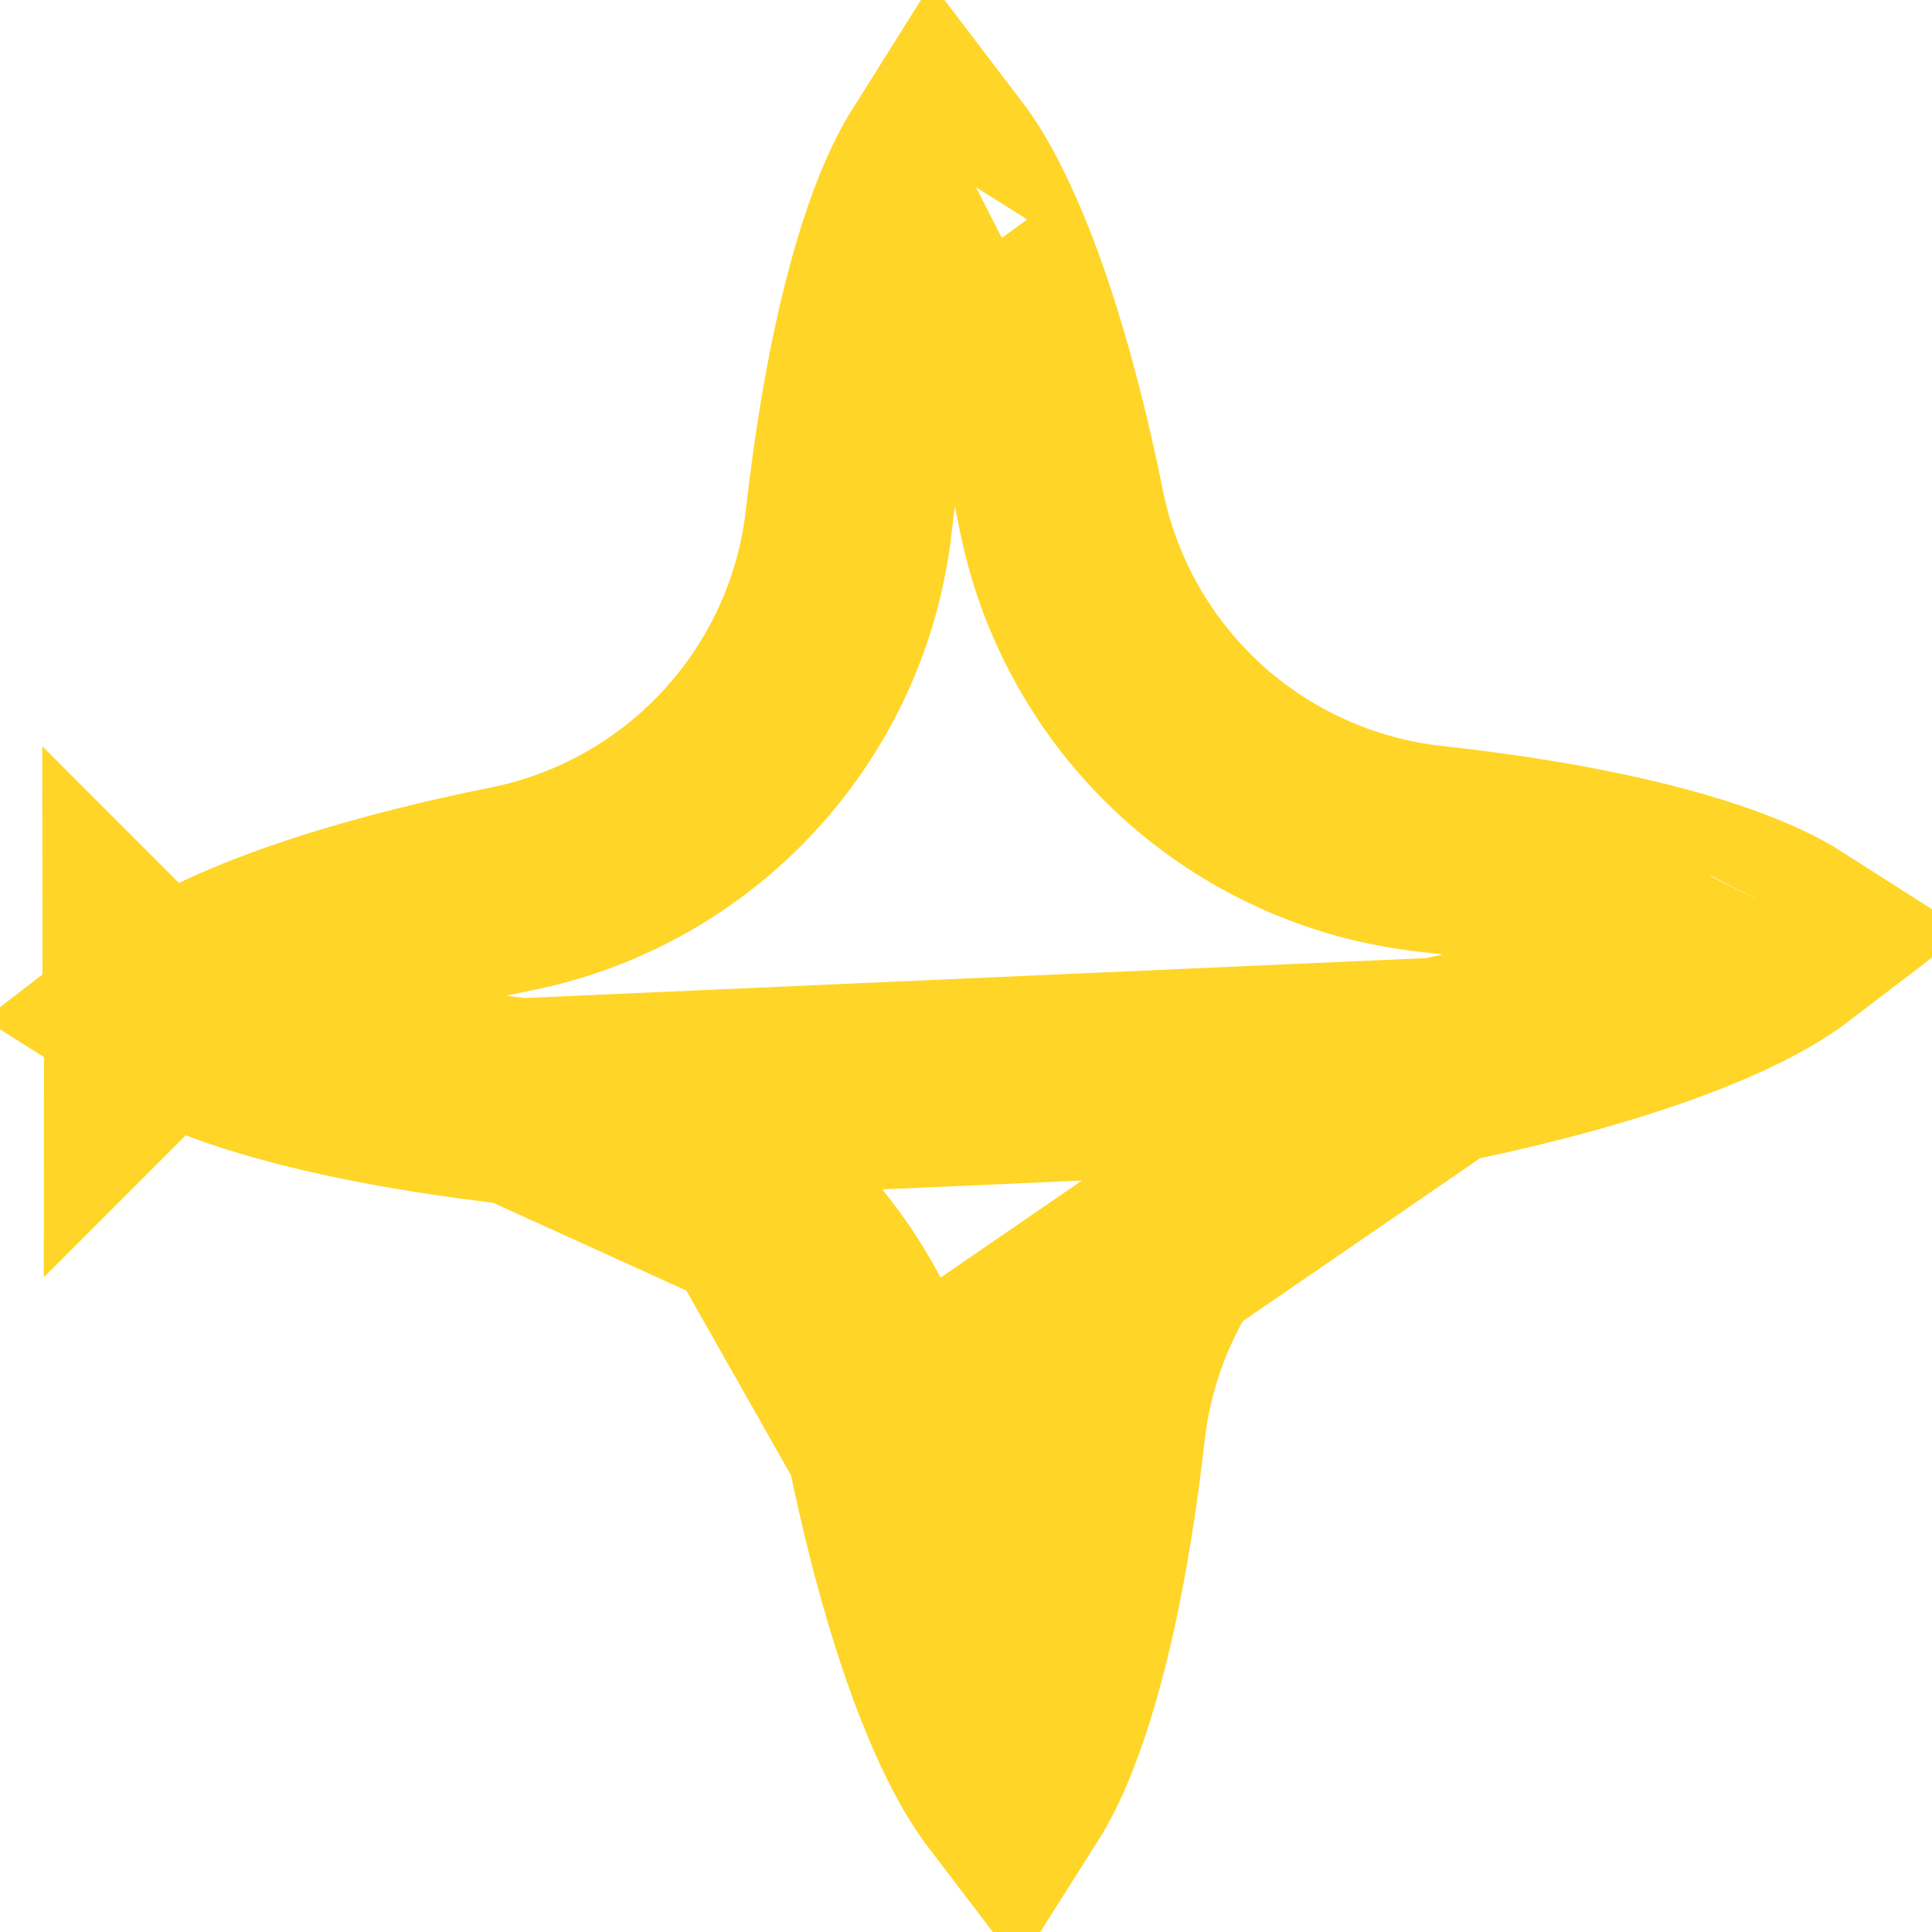 <?xml version="1.0" encoding="utf-8"?>
<svg width="28" height="28" viewBox="0 0 28 28" style="enable-background:new 0 0 28 28;" xml:space="preserve" fill="none" xmlns="http://www.w3.org/2000/svg">
<path d="M20.849 15.379L20.849 15.379C22.742 14.995 24.22 14.519 25.18 14.035C25.5 13.873 25.729 13.727 25.886 13.607C25.72 13.501 25.48 13.376 25.147 13.244C24.151 12.848 22.639 12.51 20.729 12.302L20.725 12.301C19.433 12.157 18.22 11.606 17.26 10.729C16.301 9.851 15.645 8.691 15.386 7.417L15.386 7.416C15.003 5.523 14.527 4.043 14.042 3.083C13.883 2.767 13.739 2.54 13.62 2.384C13.515 2.551 13.391 2.79 13.259 3.119C12.862 4.117 12.518 5.63 12.302 7.546C12.158 8.838 11.607 10.05 10.729 11.009C9.851 11.968 8.691 12.624 7.417 12.882L7.415 12.882C5.526 13.262 4.048 13.738 3.089 14.224C2.77 14.385 2.542 14.531 2.385 14.652C2.551 14.757 2.79 14.88 3.12 15.011C4.12 15.409 5.636 15.752 7.551 15.968L20.849 15.379ZM20.849 15.379C19.576 15.638 18.418 16.294 17.541 17.252C16.664 18.209 16.113 19.421 15.968 20.711C15.751 22.626 15.408 24.139 15.01 25.137C14.879 25.466 14.755 25.704 14.65 25.87C14.531 25.714 14.386 25.487 14.226 25.171C13.742 24.212 13.268 22.736 12.886 20.85L12.886 20.848M20.849 15.379L12.886 20.848M12.886 20.848C12.627 19.575 11.971 18.417 11.012 17.54M12.886 20.848L11.012 17.54M11.012 17.54C10.054 16.664 8.843 16.113 7.552 15.968L11.012 17.54ZM2.113 14.436C2.113 14.436 2.114 14.437 2.115 14.44C2.113 14.437 2.113 14.436 2.113 14.436ZM2.137 14.887C2.136 14.89 2.135 14.891 2.135 14.891C2.135 14.891 2.135 14.89 2.137 14.887ZM13.837 2.112C13.837 2.112 13.835 2.113 13.833 2.115C13.835 2.113 13.837 2.112 13.837 2.112ZM13.384 2.134C13.381 2.132 13.38 2.131 13.38 2.131C13.38 2.131 13.381 2.132 13.384 2.134ZM26.151 13.819C26.151 13.819 26.15 13.818 26.149 13.816C26.15 13.818 26.151 13.819 26.151 13.819ZM26.131 13.374C26.132 13.372 26.133 13.37 26.133 13.37C26.133 13.37 26.132 13.372 26.131 13.374ZM14.434 26.142C14.434 26.142 14.435 26.141 14.438 26.14C14.435 26.141 14.434 26.142 14.434 26.142ZM14.886 26.119C14.888 26.121 14.889 26.122 14.889 26.122C14.889 26.122 14.888 26.121 14.886 26.119Z" stroke="#FFD527" stroke-width="3"/>
</svg>
